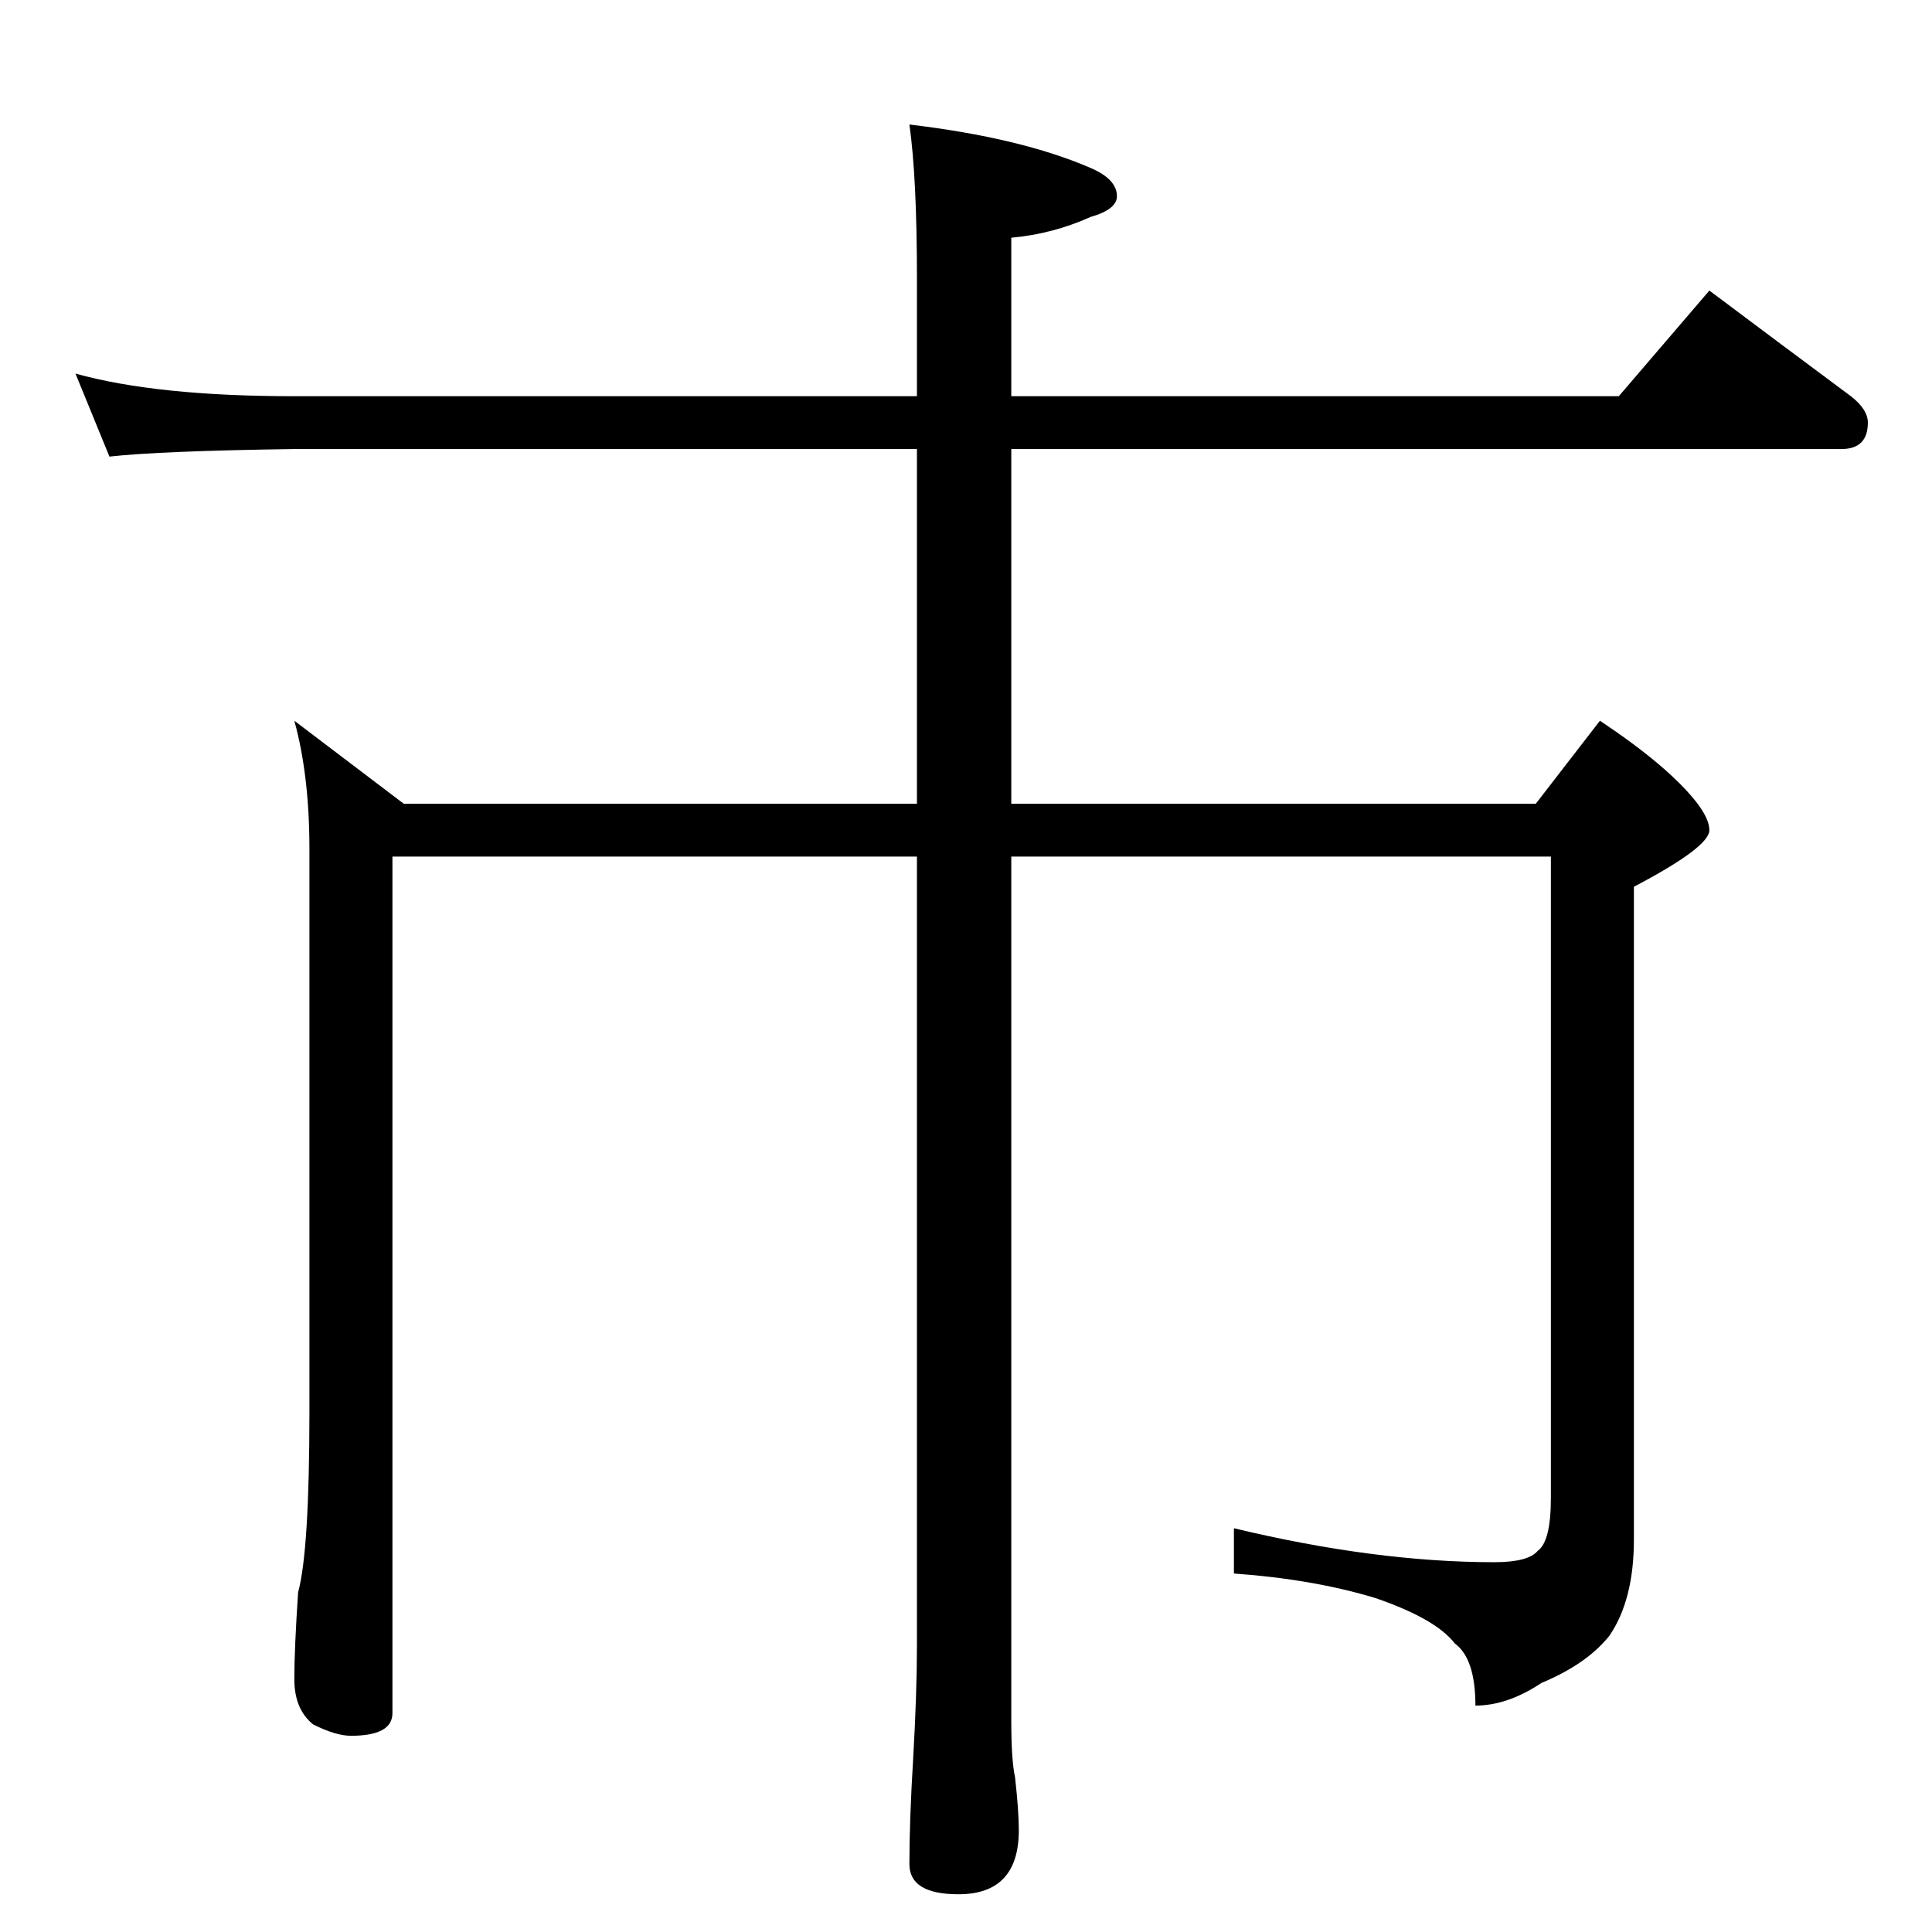 <?xml version="1.0" standalone="no"?>
<!DOCTYPE svg PUBLIC "-//W3C//DTD SVG 1.1//EN" "http://www.w3.org/Graphics/SVG/1.1/DTD/svg11.dtd" >
<svg xmlns="http://www.w3.org/2000/svg" xmlns:xlink="http://www.w3.org/1999/xlink" version="1.1" viewBox="0 -204 1024 1024">
  <g transform="matrix(1 0 0 -1 0 820)">
   <path fill="currentColor"
d="M40 826q43 -12 116 -12h330v62q0 54 -4 82q59 -7 96 -23q14 -6 14 -15q0 -7 -14 -11q-20 -9 -42 -11v-84h322l48 56q40 -30 75 -56q9 -7 9 -14q0 -14 -14 -14h-440v-188h278l34 44q36 -24 51 -43q7 -9 7 -15q0 -9 -40 -30v-346q0 -32 -13 -51q-12 -15 -36 -25
q-18 -12 -35 -12q0 25 -11 33q-10 13 -42 24q-33 10 -75 13v24q75 -18 138 -18q18 0 23 6q7 5 7 28v340h-286v-458q0 -21 2 -30q2 -18 2 -28q0 -34 -32 -34q-26 0 -26 16q0 23 2 56q2 35 2 60v418h-278v-454q0 -12 -22 -12q-8 0 -20 6q-10 8 -10 24t2 46q6 22 6 96v298
q0 39 -8 68l58 -44h272v188h-330q-71 -1 -98 -4z" />
  </g>

</svg>
